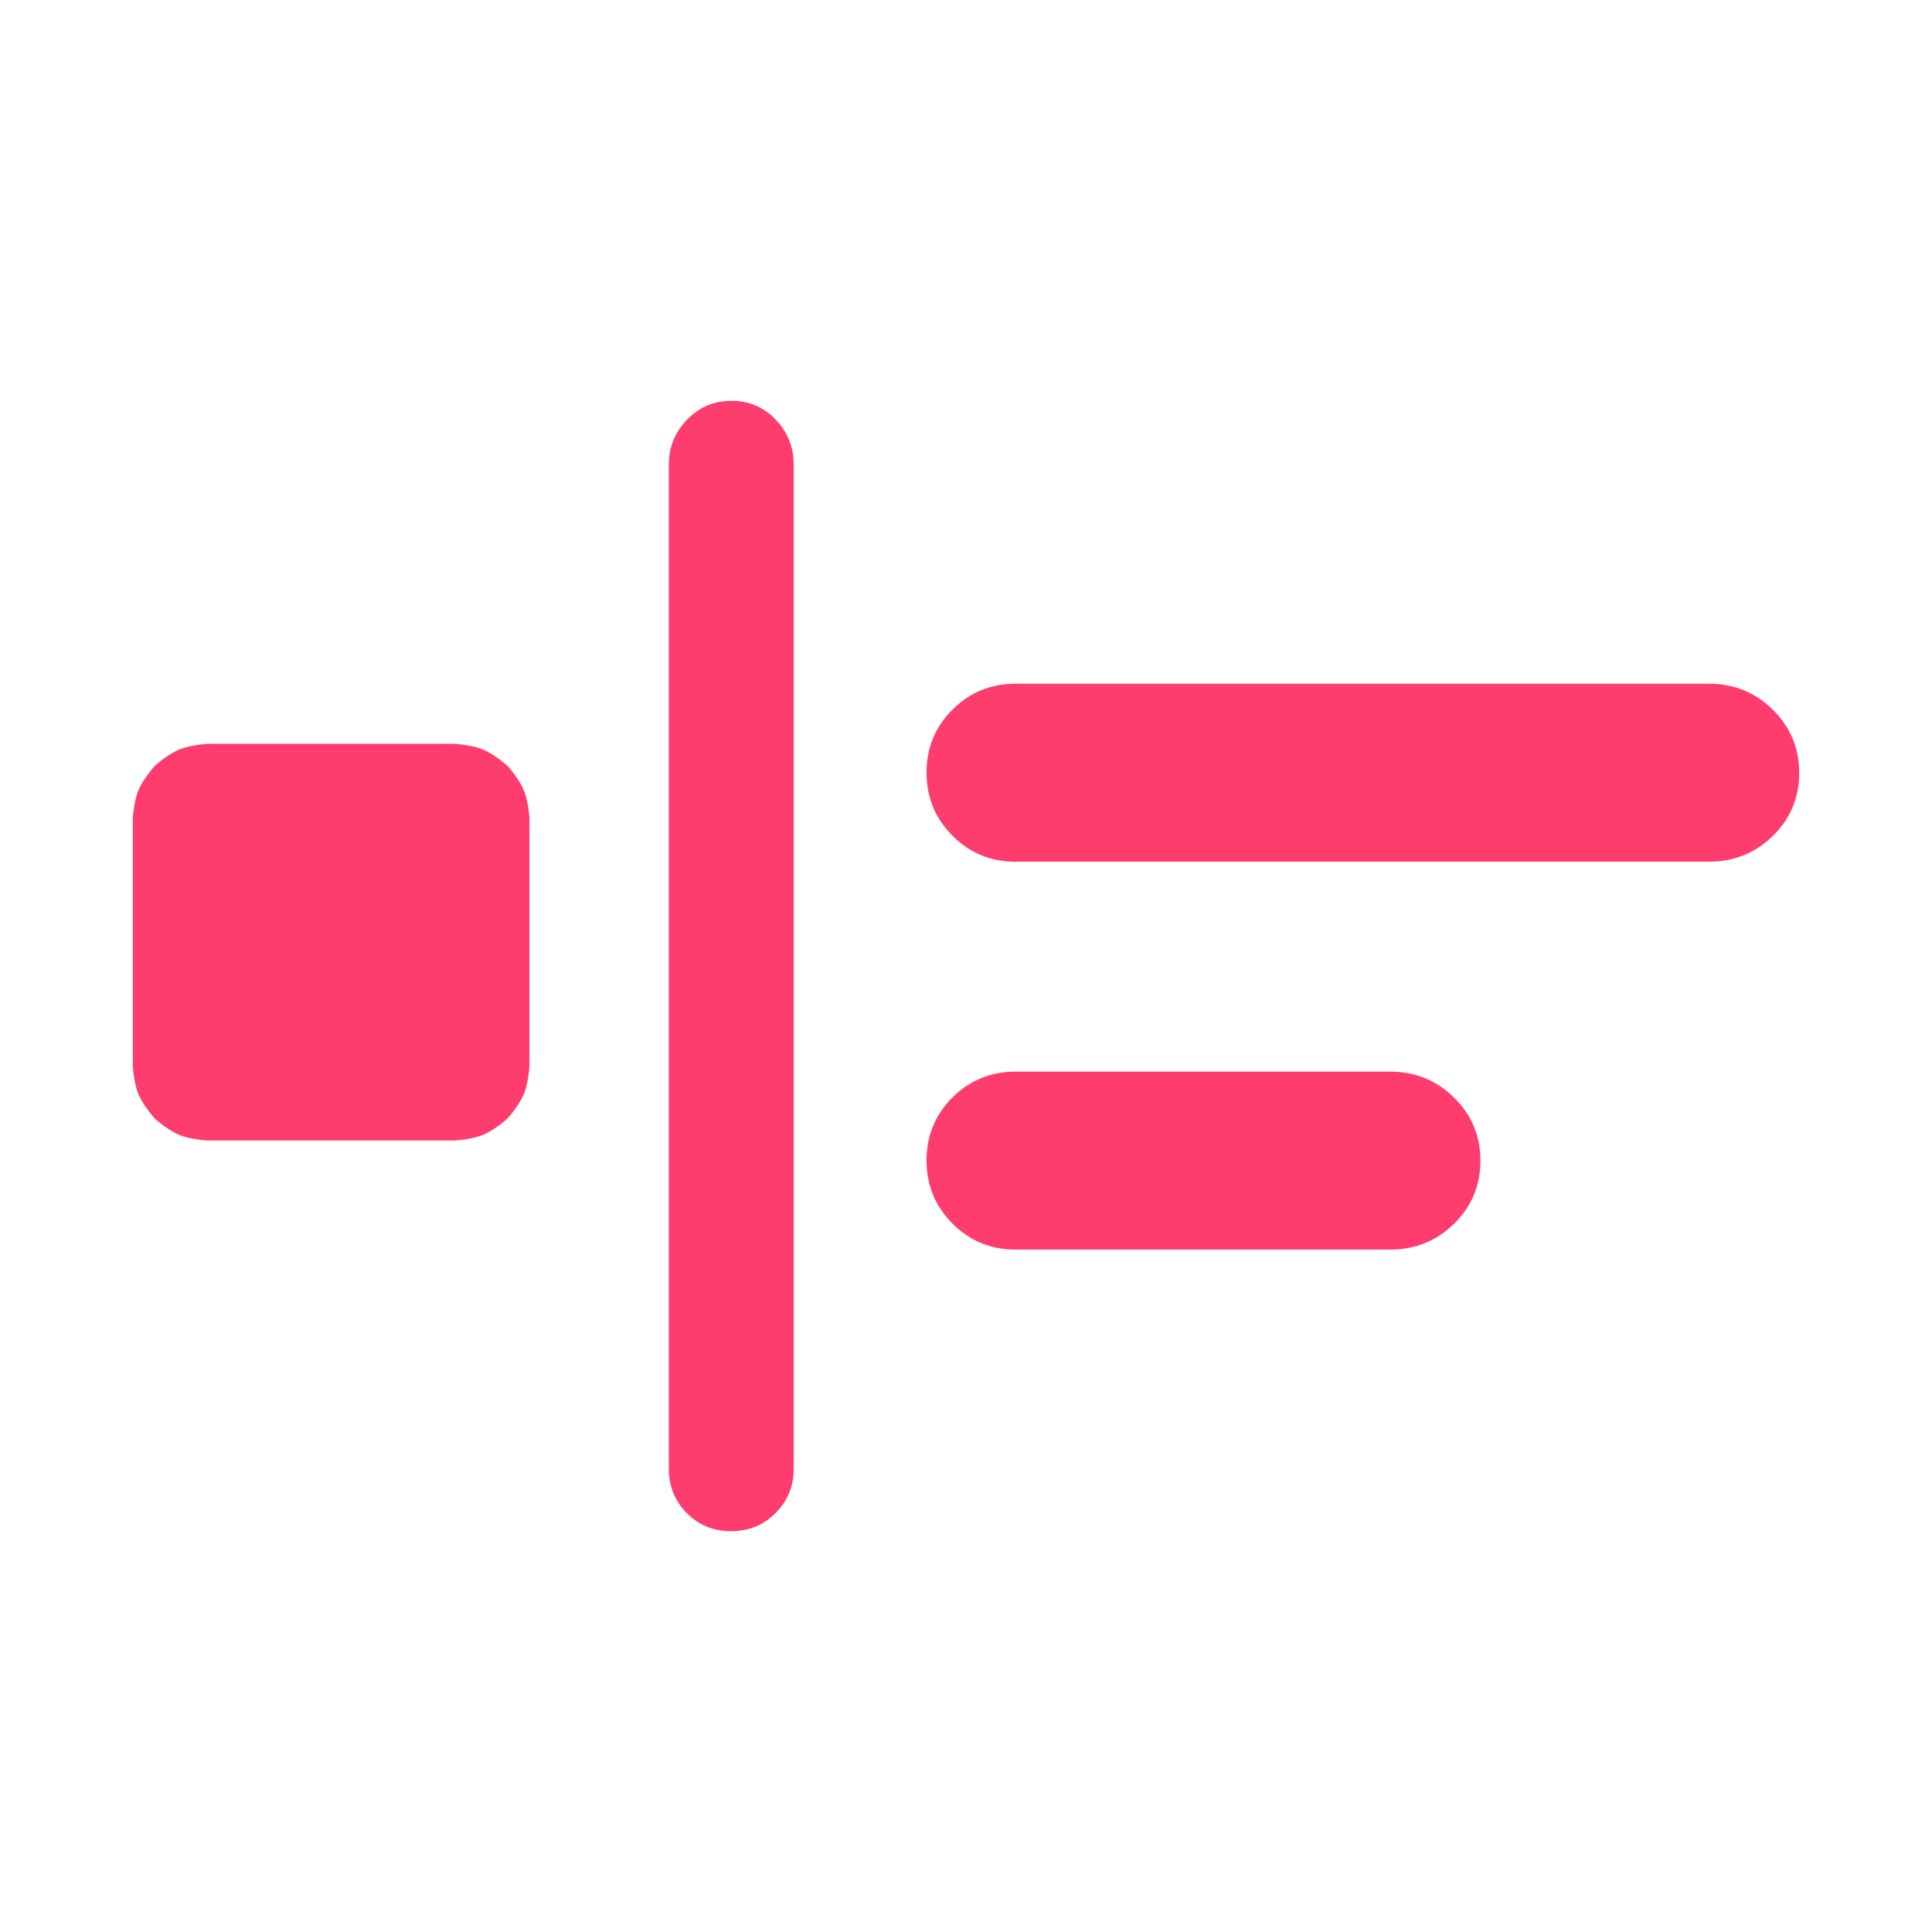 <svg height="48" viewBox="0 -960 960 960" width="48" xmlns="http://www.w3.org/2000/svg"><path fill="rgb(255, 60, 110)" d="m363.252-199.16c-8.721 0-16.051-3-21.991-9-5.94-5.99-8.911-13.34-8.911-22.03v-498.95c0-8.66 3.01-16.09 9.03-22.32 6.014-6.24 13.384-9.38 22.11-9.38 8.72 0 16.051 3.14 21.991 9.38 5.94 6.23 8.91 13.66 8.91 22.32v498.95c0 8.69-3.009 16.04-9.028 22.03-6.016 6-13.386 9-22.111 9zm141.36-139.93c-12.286 0-22.727-4.3-31.324-12.92-8.598-8.61-12.896-19.07-12.896-31.37 0-12.31 4.298-22.74 12.896-31.31 8.597-8.55 19.038-12.83 31.324-12.83h186.122c12.464 0 23.062 4.3 31.792 12.92 8.725 8.6 13.088 19.05 13.088 31.37 0 12.3-4.363 22.73-13.088 31.3-8.73 8.55-19.328 12.84-31.792 12.84zm0-192.73c-12.286 0-22.727-4.3-31.324-12.91-8.598-8.61-12.896-19.07-12.896-31.39 0-12.29 4.298-22.73 12.896-31.28 8.597-8.57 19.038-12.86 31.324-12.86h344.522c12.467 0 23.058 4.31 31.793 12.93 8.725 8.62 13.088 19.07 13.088 31.38s-4.363 22.74-13.088 31.3c-8.735 8.55-19.326 12.83-31.793 12.83zm-401.126 138.54c-4.21-.19-10.45-1.18-14.316-2.75-3.898-1.59-9.079-5.3-12.184-8.1-2.88-3.16-6.662-8.41-8.258-12.33-1.581-3.89-2.557-10.13-2.743-14.32v-122.1c.188-4.2 1.172-10.45 2.758-14.33 1.598-3.91 5.445-9.21 8.238-12.3 3.108-2.82 8.278-6.52 12.179-8.11 3.871-1.58 10.116-2.57 14.326-2.76h122.108c4.21.19 10.455 1.18 14.326 2.76 3.901 1.59 9.228 5.45 12.336 8.26 2.792 3.09 6.484 8.25 8.081 12.15 1.587 3.88 2.57 10.13 2.758 14.33v122.1c-.186 4.19-1.161 10.43-2.743 14.32-1.594 3.92-5.396 9.19-8.275 12.34-3.106 2.8-8.27 6.5-12.168 8.09-3.866 1.57-10.105 2.56-14.315 2.75z"/></svg>
